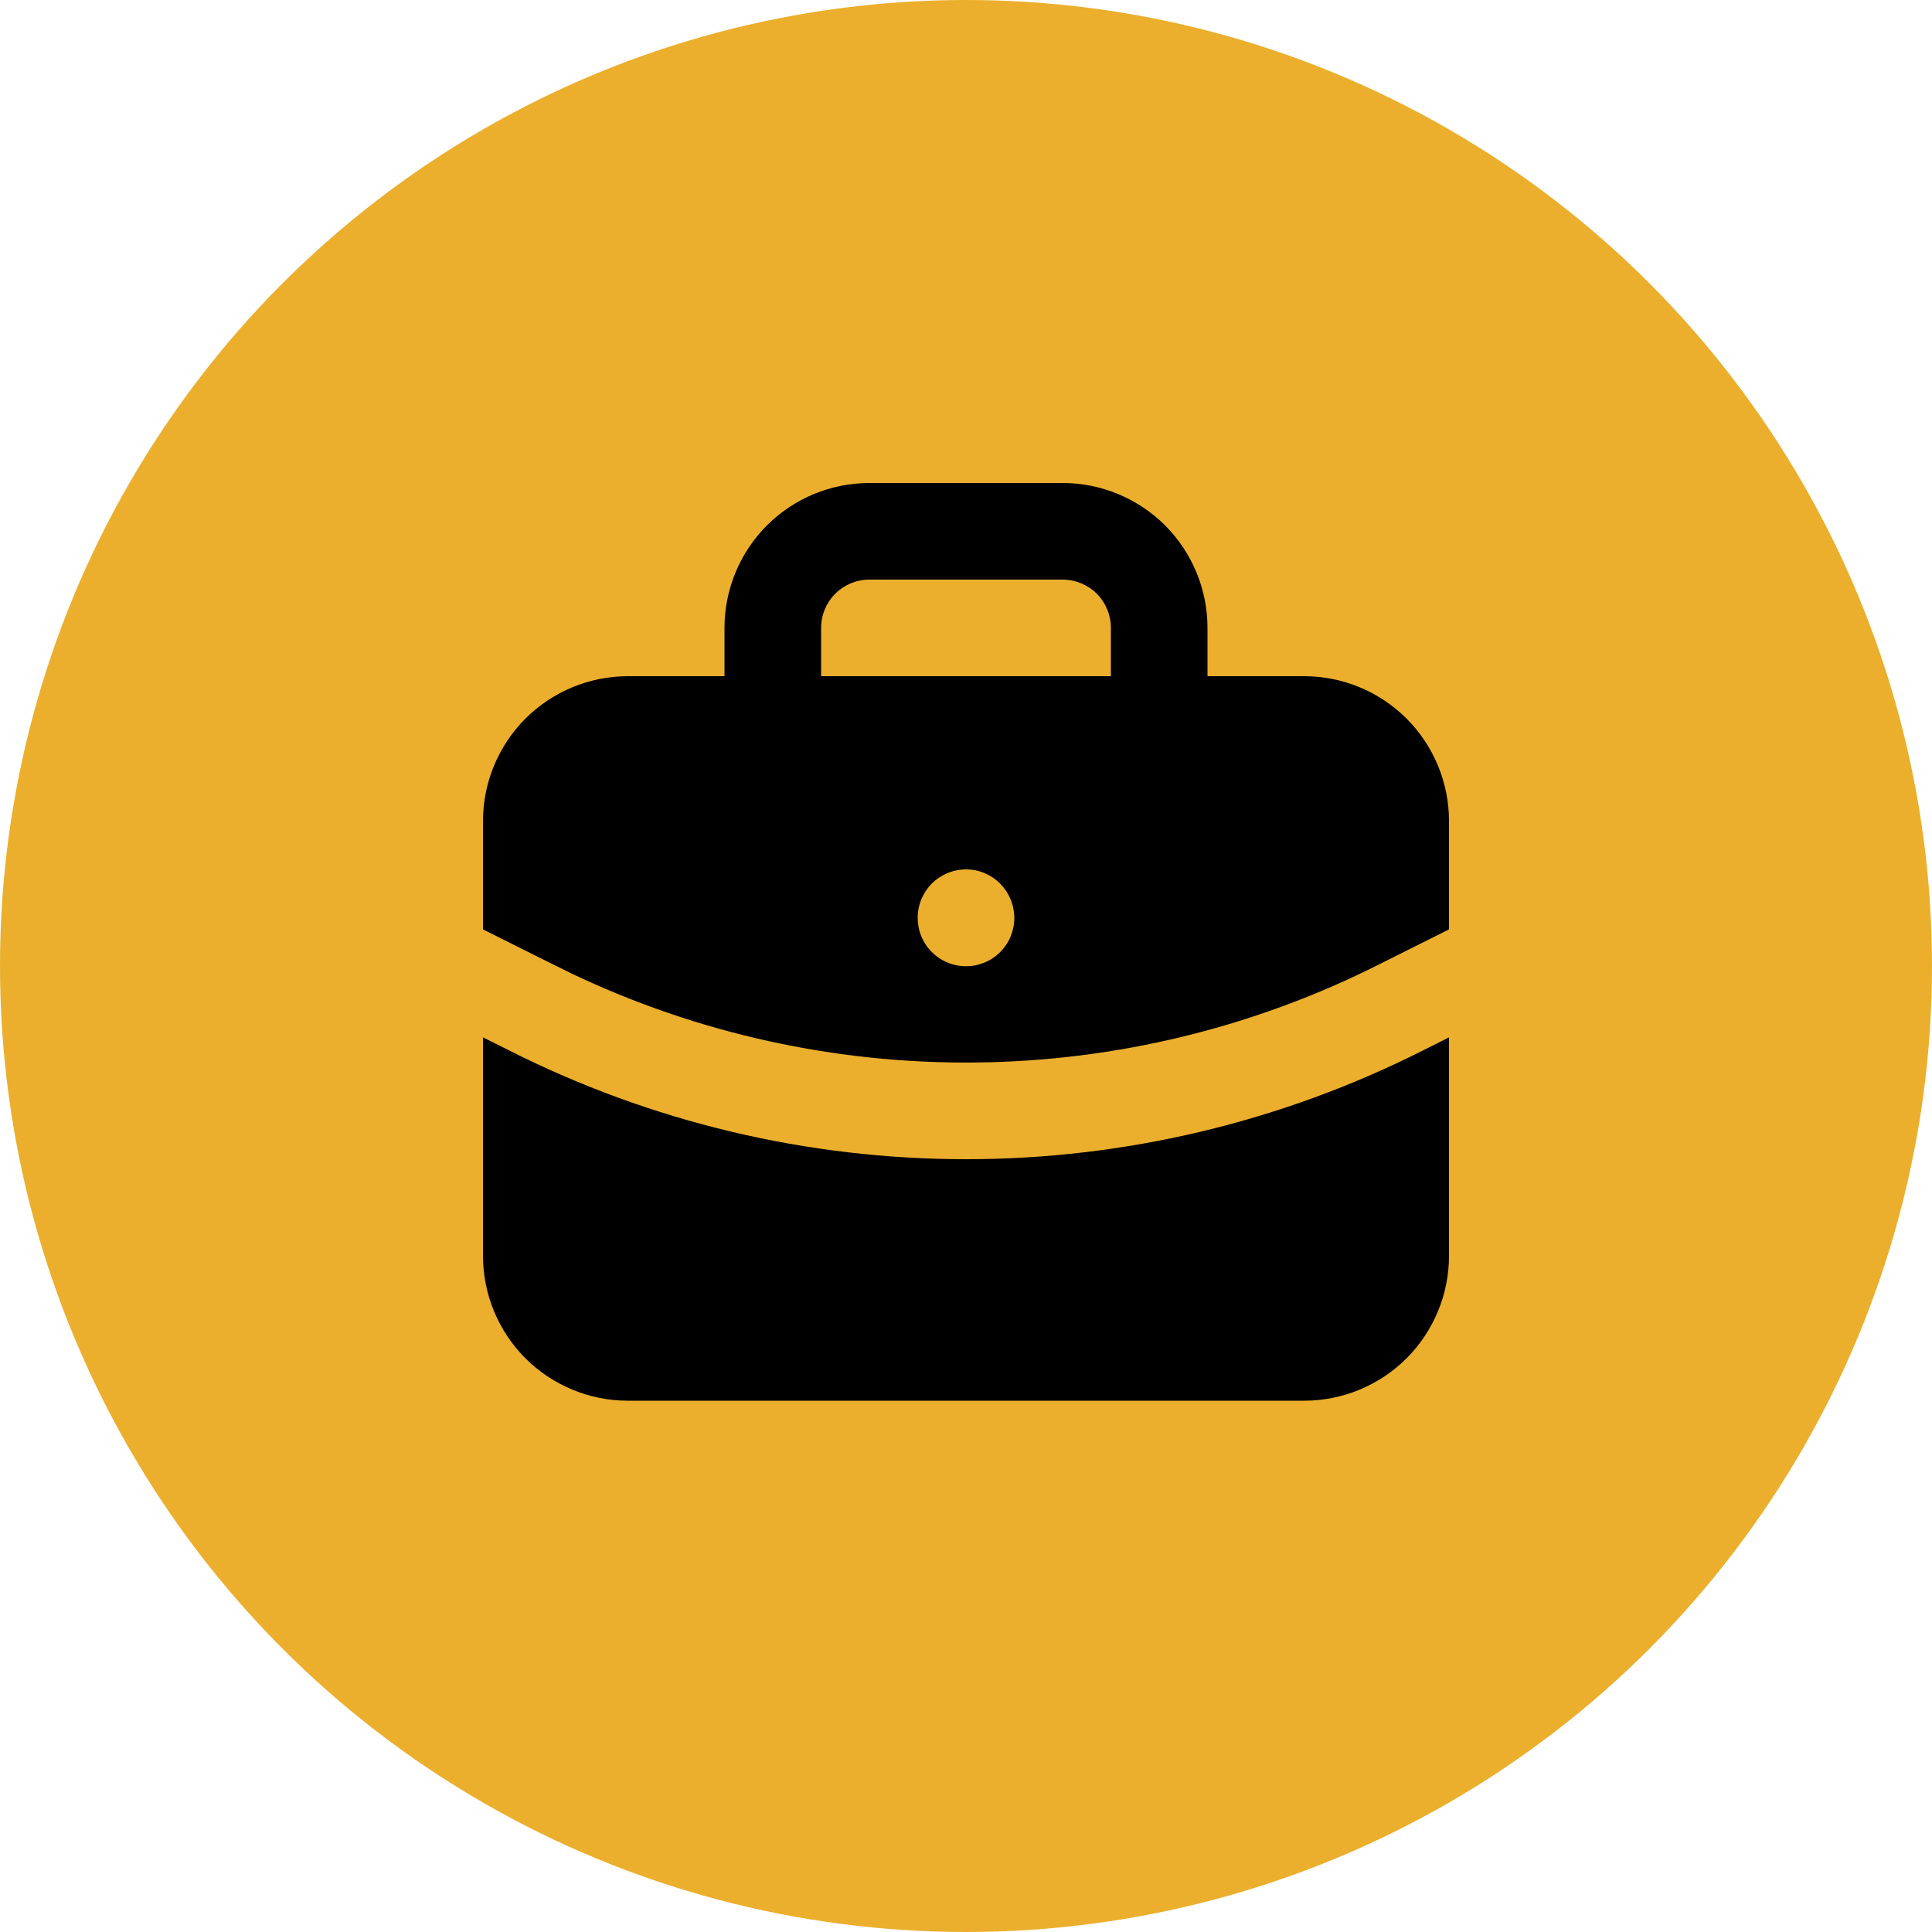 <svg width="20" height="20" viewBox="0 0 20 20" fill="none" xmlns="http://www.w3.org/2000/svg">
<circle cx="10" cy="10" r="10" fill="#EBAF2D"/>
<path d="M15 10.739V13C15 13.398 14.842 13.779 14.561 14.061C14.279 14.342 13.898 14.5 13.5 14.5H6.5C6.102 14.5 5.721 14.342 5.439 14.061C5.158 13.779 5 13.398 5 13V10.739L5.277 10.877C6.742 11.616 8.36 12 10.001 12C11.642 12 13.26 11.615 14.725 10.877L15 10.739ZM11 5C11.398 5 11.779 5.158 12.061 5.439C12.342 5.721 12.5 6.102 12.5 6.5V7H13.5C13.898 7 14.279 7.158 14.561 7.439C14.842 7.721 15 8.102 15 8.5V9.621L14.277 9.983C12.982 10.636 11.555 10.983 10.106 10.999C8.656 11.015 7.222 10.7 5.913 10.076L5.59 9.916L5 9.621V8.5C5 8.102 5.158 7.721 5.439 7.439C5.721 7.158 6.102 7 6.5 7H7.5V6.5C7.5 6.102 7.658 5.721 7.939 5.439C8.221 5.158 8.602 5 9 5H11ZM10 9C9.867 9 9.74 9.053 9.646 9.146C9.553 9.24 9.5 9.367 9.5 9.5C9.5 9.566 9.512 9.631 9.537 9.692C9.562 9.752 9.598 9.808 9.645 9.854C9.691 9.901 9.746 9.938 9.806 9.963C9.867 9.989 9.932 10.002 9.998 10.002C10.063 10.003 10.128 9.99 10.189 9.965C10.25 9.941 10.305 9.904 10.352 9.858C10.398 9.812 10.436 9.757 10.461 9.696C10.486 9.636 10.5 9.571 10.5 9.505C10.5 9.224 10.276 9 10 9ZM11 6H9C8.867 6 8.74 6.053 8.646 6.146C8.553 6.24 8.5 6.367 8.5 6.5V7H11.5V6.5C11.5 6.367 11.447 6.24 11.354 6.146C11.26 6.053 11.133 6 11 6Z" fill="black"/>
</svg>
